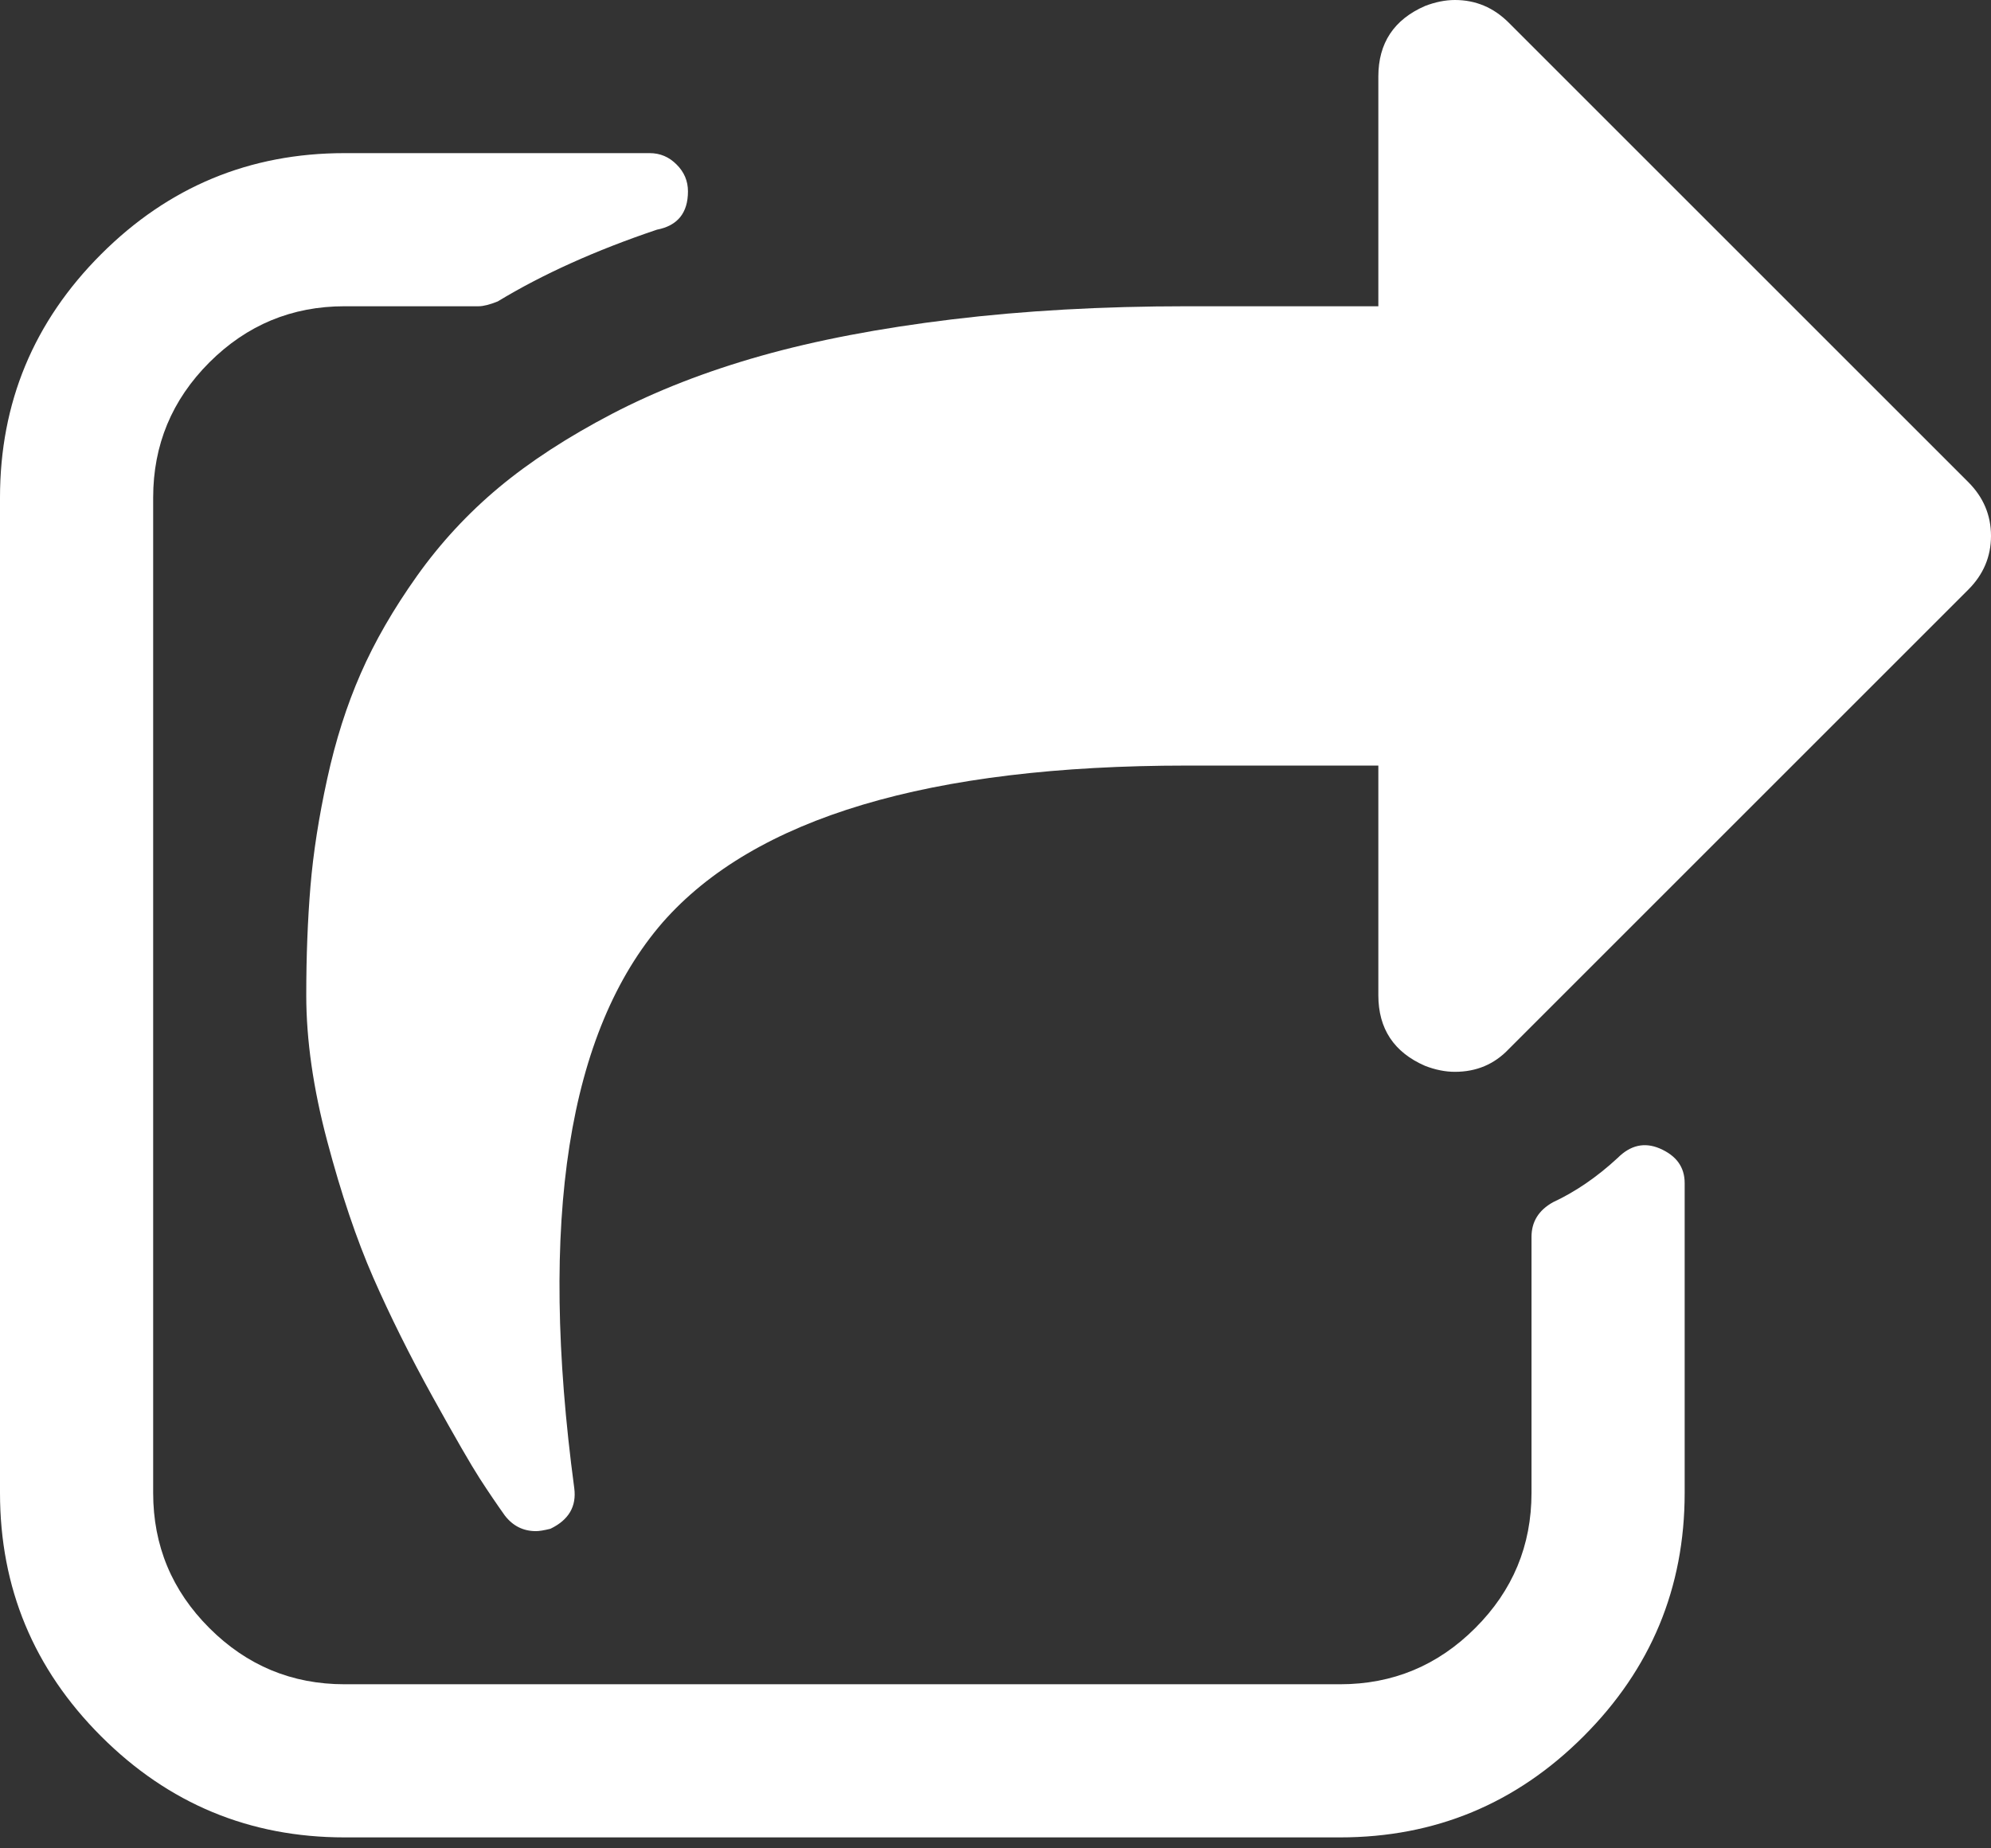 <svg width="28" height="26" viewBox="0 0 28 26" fill="none" xmlns="http://www.w3.org/2000/svg">
<rect x="0" y="0" width="28" height="26" fill="#333333" stroke="none"/>
<path d="M27.68 6.781L21.219 0.32C21.005 0.106 20.753 0 20.461 0C20.327 0 20.186 0.028 20.041 0.084C19.603 0.275 19.384 0.606 19.384 1.077V4.308H16.692C15.503 4.308 14.4 4.37 13.385 4.493C12.37 4.616 11.476 4.787 10.701 5.006C9.927 5.225 9.229 5.497 8.606 5.822C7.984 6.147 7.454 6.492 7.016 6.857C6.579 7.222 6.195 7.637 5.864 8.102C5.533 8.568 5.269 9.025 5.073 9.474C4.876 9.923 4.719 10.416 4.602 10.954C4.484 11.493 4.405 11.998 4.366 12.469C4.327 12.94 4.307 13.45 4.307 14C4.307 14.628 4.405 15.312 4.602 16.053C4.798 16.793 5.014 17.433 5.249 17.971C5.485 18.509 5.763 19.068 6.082 19.645C6.402 20.223 6.624 20.607 6.747 20.798C6.87 20.988 6.988 21.162 7.1 21.319C7.213 21.465 7.358 21.538 7.538 21.538C7.583 21.538 7.65 21.527 7.74 21.505C7.998 21.381 8.11 21.191 8.076 20.933C7.571 17.163 7.987 14.51 9.321 12.973C10.612 11.504 13.068 10.769 16.692 10.769H19.384V13.999C19.384 14.471 19.603 14.802 20.041 14.993C20.186 15.049 20.326 15.077 20.461 15.077C20.764 15.077 21.016 14.97 21.218 14.757L27.68 8.295C27.893 8.082 28 7.83 28 7.538C28 7.247 27.893 6.994 27.68 6.781Z" fill="white"/>
<path d="M23.339 16.154C23.125 16.064 22.929 16.109 22.75 16.288C22.458 16.558 22.155 16.765 21.841 16.911C21.639 17.023 21.538 17.186 21.538 17.399V21C21.538 21.74 21.275 22.374 20.747 22.901C20.22 23.429 19.586 23.692 18.846 23.692H4.846C4.105 23.692 3.472 23.429 2.944 22.901C2.417 22.374 2.154 21.741 2.154 21V7C2.154 6.259 2.417 5.626 2.944 5.098C3.472 4.571 4.105 4.308 4.846 4.308H6.731C6.798 4.308 6.888 4.285 7 4.24C7.628 3.859 8.374 3.522 9.238 3.231C9.529 3.175 9.675 2.995 9.675 2.692C9.675 2.546 9.622 2.42 9.515 2.314C9.409 2.207 9.283 2.154 9.137 2.154H4.846C3.511 2.154 2.37 2.628 1.422 3.576C0.474 4.524 0 5.665 0 7V21C0 22.335 0.474 23.476 1.422 24.424C2.37 25.372 3.511 25.846 4.846 25.846H18.846C20.181 25.846 21.323 25.372 22.27 24.424C23.218 23.476 23.692 22.335 23.692 21V16.642C23.692 16.417 23.575 16.255 23.339 16.154Z" fill="white"/>
</svg>
